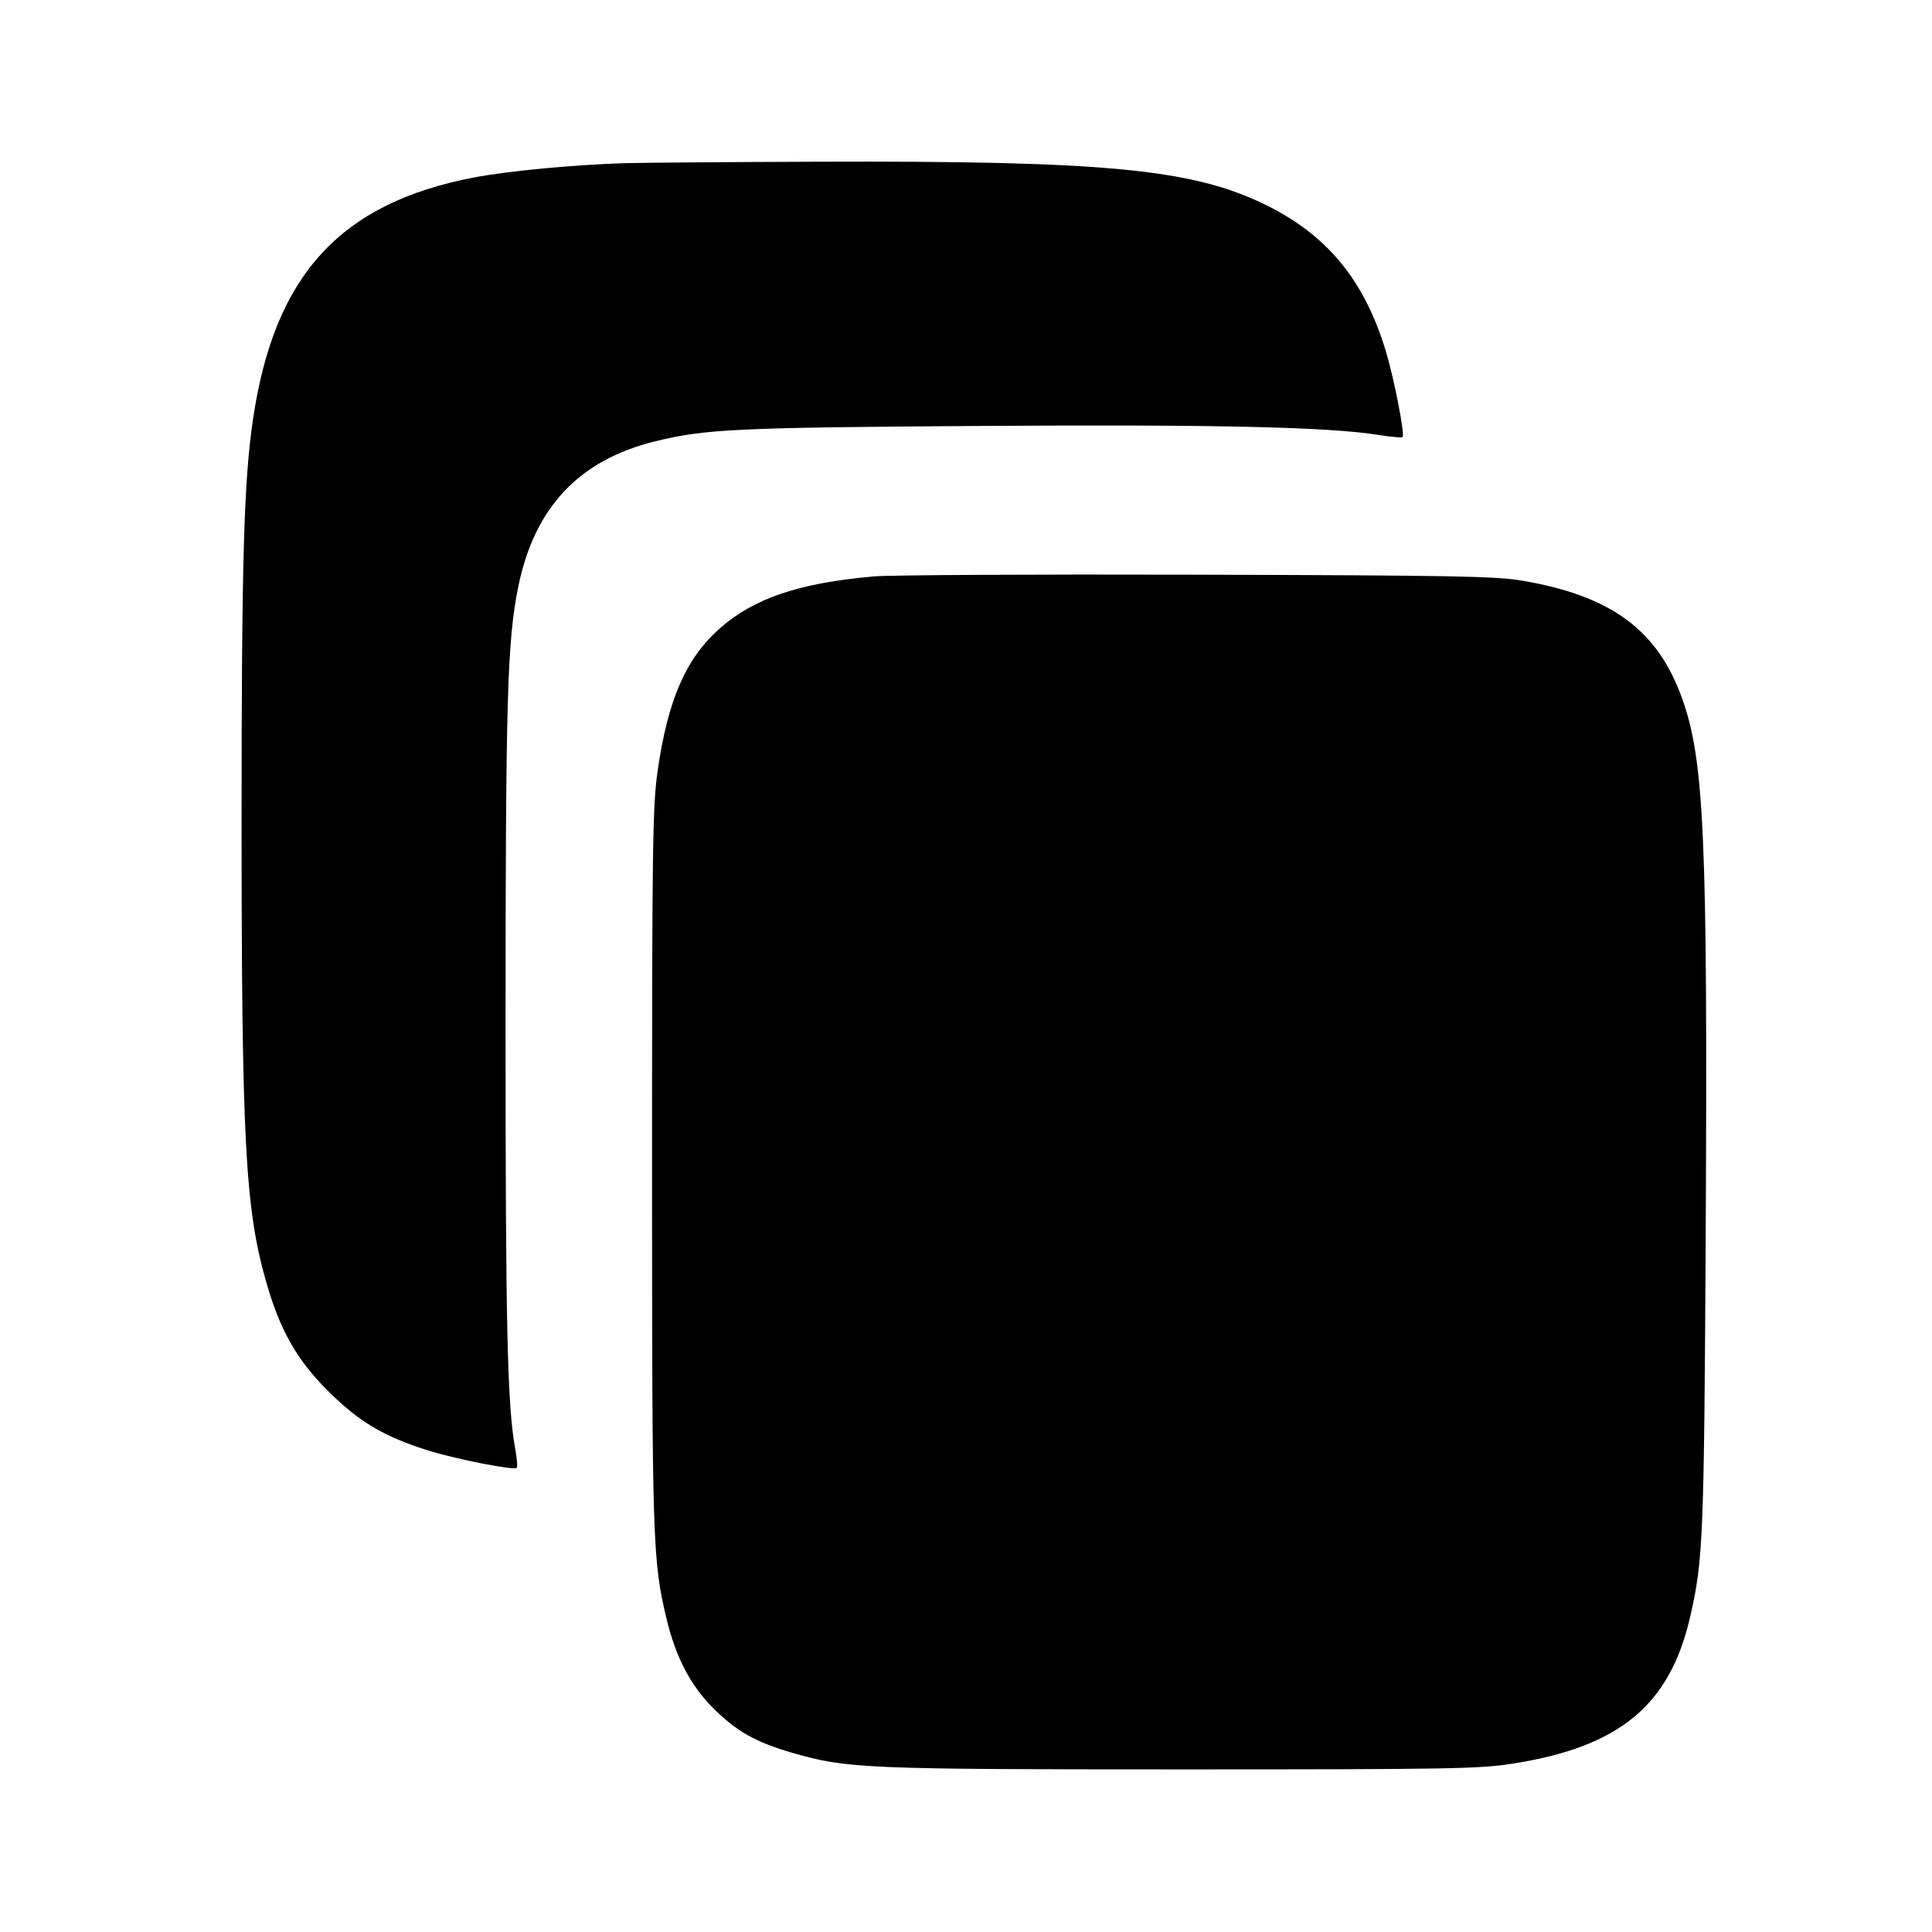 <svg xmlns="http://www.w3.org/2000/svg" viewBox="0 0 24 24" fill="currentColor"><path d="M7.760 2.027 C 7.131 2.046,6.303 2.125,5.886 2.205 C 4.224 2.524,3.407 3.418,3.143 5.208 C 3.029 5.979,3.001 6.977,3.001 10.180 C 3.001 14.157,3.046 15.007,3.303 15.912 C 3.475 16.520,3.686 16.893,4.077 17.281 C 4.461 17.663,4.768 17.845,5.314 18.017 C 5.667 18.127,6.385 18.268,6.419 18.234 C 6.431 18.223,6.422 18.116,6.400 17.997 C 6.302 17.456,6.280 16.489,6.280 12.740 C 6.281 8.668,6.301 7.959,6.439 7.284 C 6.640 6.302,7.195 5.713,8.140 5.482 C 8.763 5.329,9.143 5.311,12.200 5.291 C 15.131 5.272,16.508 5.304,17.133 5.404 C 17.283 5.428,17.414 5.439,17.423 5.430 C 17.454 5.399,17.319 4.706,17.215 4.361 C 16.945 3.472,16.480 2.911,15.700 2.534 C 14.796 2.098,13.718 1.996,10.140 2.009 C 9.018 2.013,7.947 2.021,7.760 2.027 M10.860 7.160 C 9.927 7.242,9.369 7.430,8.943 7.805 C 8.521 8.177,8.297 8.691,8.170 9.571 C 8.107 10.014,8.100 10.478,8.100 14.500 C 8.100 19.155,8.107 19.388,8.280 20.109 C 8.394 20.586,8.577 20.937,8.861 21.220 C 9.149 21.508,9.387 21.642,9.845 21.775 C 10.521 21.970,10.748 21.980,14.680 21.980 C 18.020 21.980,18.380 21.974,18.800 21.907 C 20.118 21.699,20.741 21.184,20.994 20.092 C 21.158 19.383,21.169 19.106,21.189 15.300 C 21.214 10.413,21.171 9.440,20.895 8.674 C 20.591 7.827,20.020 7.405,18.920 7.215 C 18.589 7.157,18.066 7.148,14.880 7.139 C 12.867 7.133,11.058 7.143,10.860 7.160 " stroke="none" fill-rule="evenodd"></path></svg>